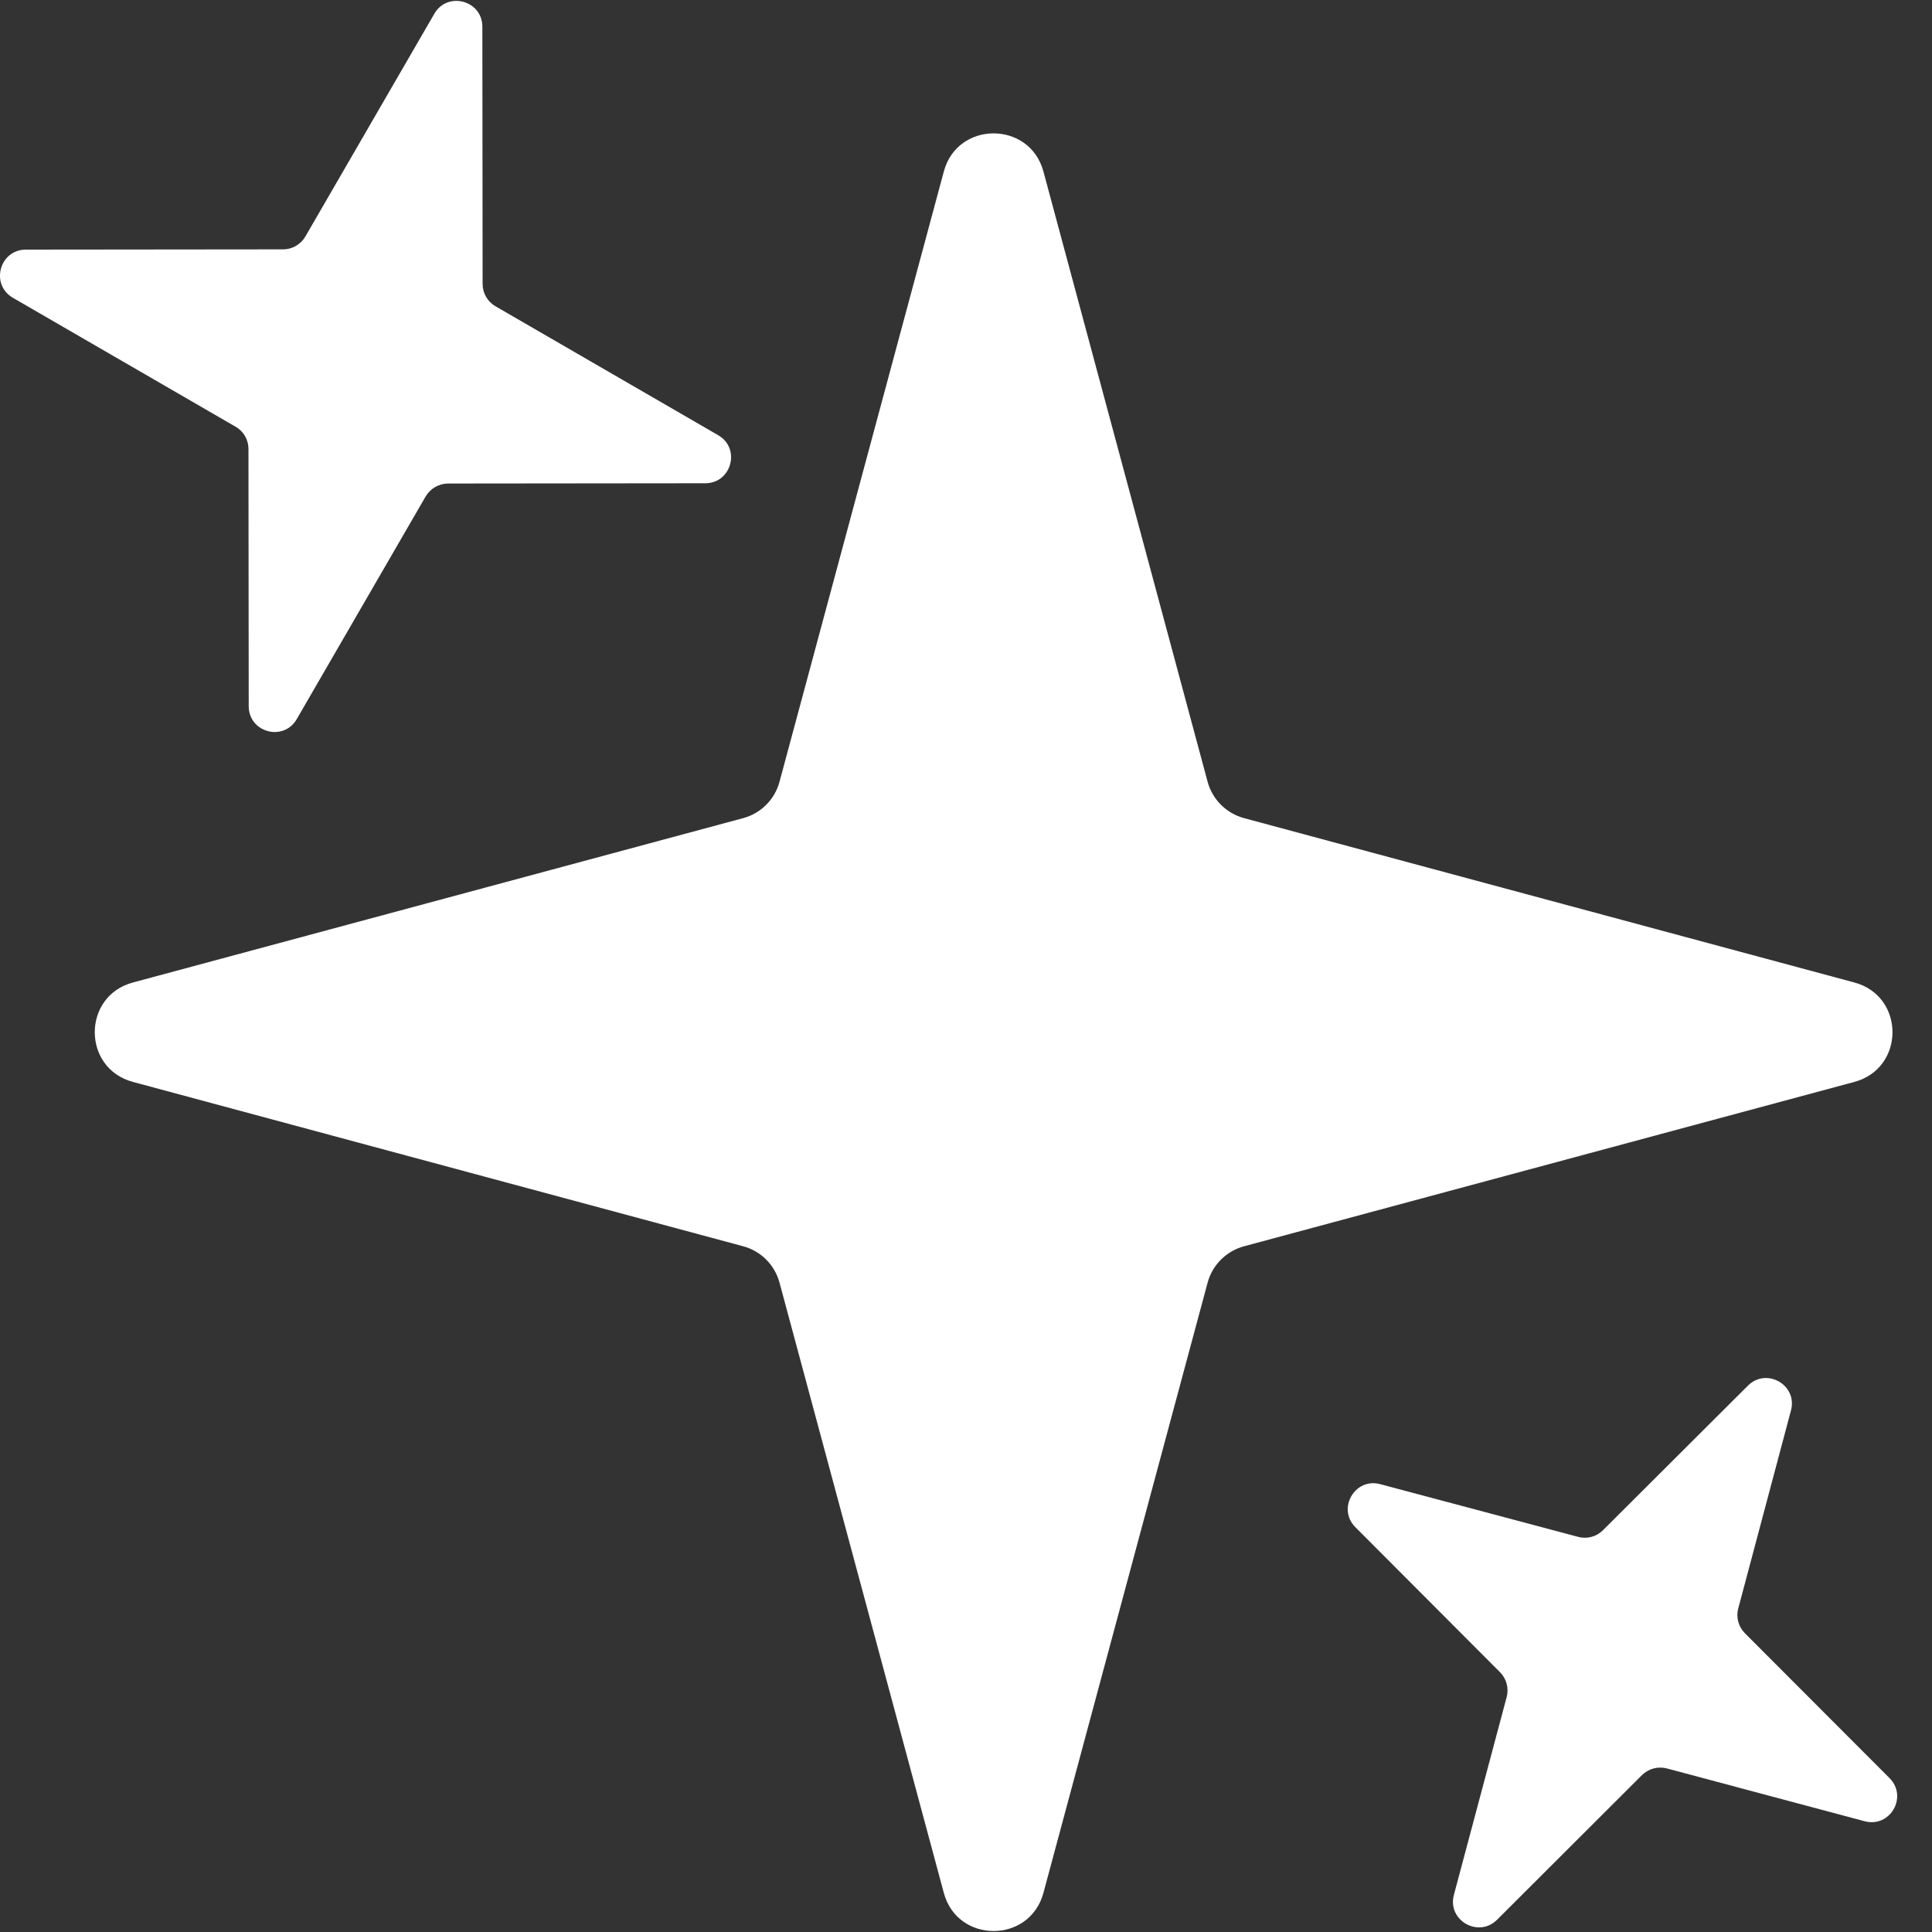 <svg width="15" height="15" viewBox="0 0 15 15" fill="none" xmlns="http://www.w3.org/2000/svg"><rect x="0" y="0" width="15" height="15" fill="#333333" stroke="none"/><path d="M7.328 1.331C7.434 0.937 7.994 0.937 8.101 1.331L9.376 6.07C9.413 6.207 9.521 6.315 9.659 6.352L14.397 7.628C14.792 7.734 14.792 8.294 14.397 8.4L9.659 9.676C9.521 9.713 9.413 9.821 9.376 9.958L8.101 14.697C7.994 15.091 7.434 15.091 7.328 14.697L6.052 9.958C6.015 9.821 5.908 9.713 5.77 9.676L1.032 8.4C0.637 8.294 0.637 7.734 1.032 7.628L5.77 6.352C5.908 6.315 6.015 6.207 6.052 6.07L7.328 1.331Z" fill="white"/><path d="M3.372 0.107C3.474 -0.07 3.745 0.003 3.745 0.207L3.747 2.205C3.747 2.276 3.785 2.342 3.847 2.378L5.576 3.379C5.753 3.481 5.68 3.752 5.476 3.752L3.478 3.754C3.407 3.755 3.341 3.793 3.305 3.854L2.304 5.583C2.202 5.76 1.932 5.688 1.931 5.483L1.929 3.485C1.929 3.414 1.891 3.348 1.829 3.313L0.1 2.312C-0.077 2.209 -0.004 1.939 0.2 1.938L2.198 1.936C2.269 1.936 2.335 1.898 2.371 1.836L3.372 0.107Z" fill="white"/><path d="M10.523 11.857C10.379 11.713 10.519 11.47 10.716 11.523L12.252 11.932C12.321 11.951 12.395 11.931 12.445 11.881L13.571 10.758C13.716 10.614 13.958 10.754 13.905 10.951L13.496 12.487C13.477 12.556 13.497 12.629 13.547 12.68L14.67 13.805C14.815 13.95 14.675 14.193 14.477 14.14L12.941 13.73C12.872 13.712 12.799 13.732 12.748 13.782L11.623 14.905C11.478 15.049 11.235 14.909 11.288 14.712L11.698 13.175C11.716 13.107 11.696 13.033 11.646 12.983L10.523 11.857Z" fill="white"/></svg>